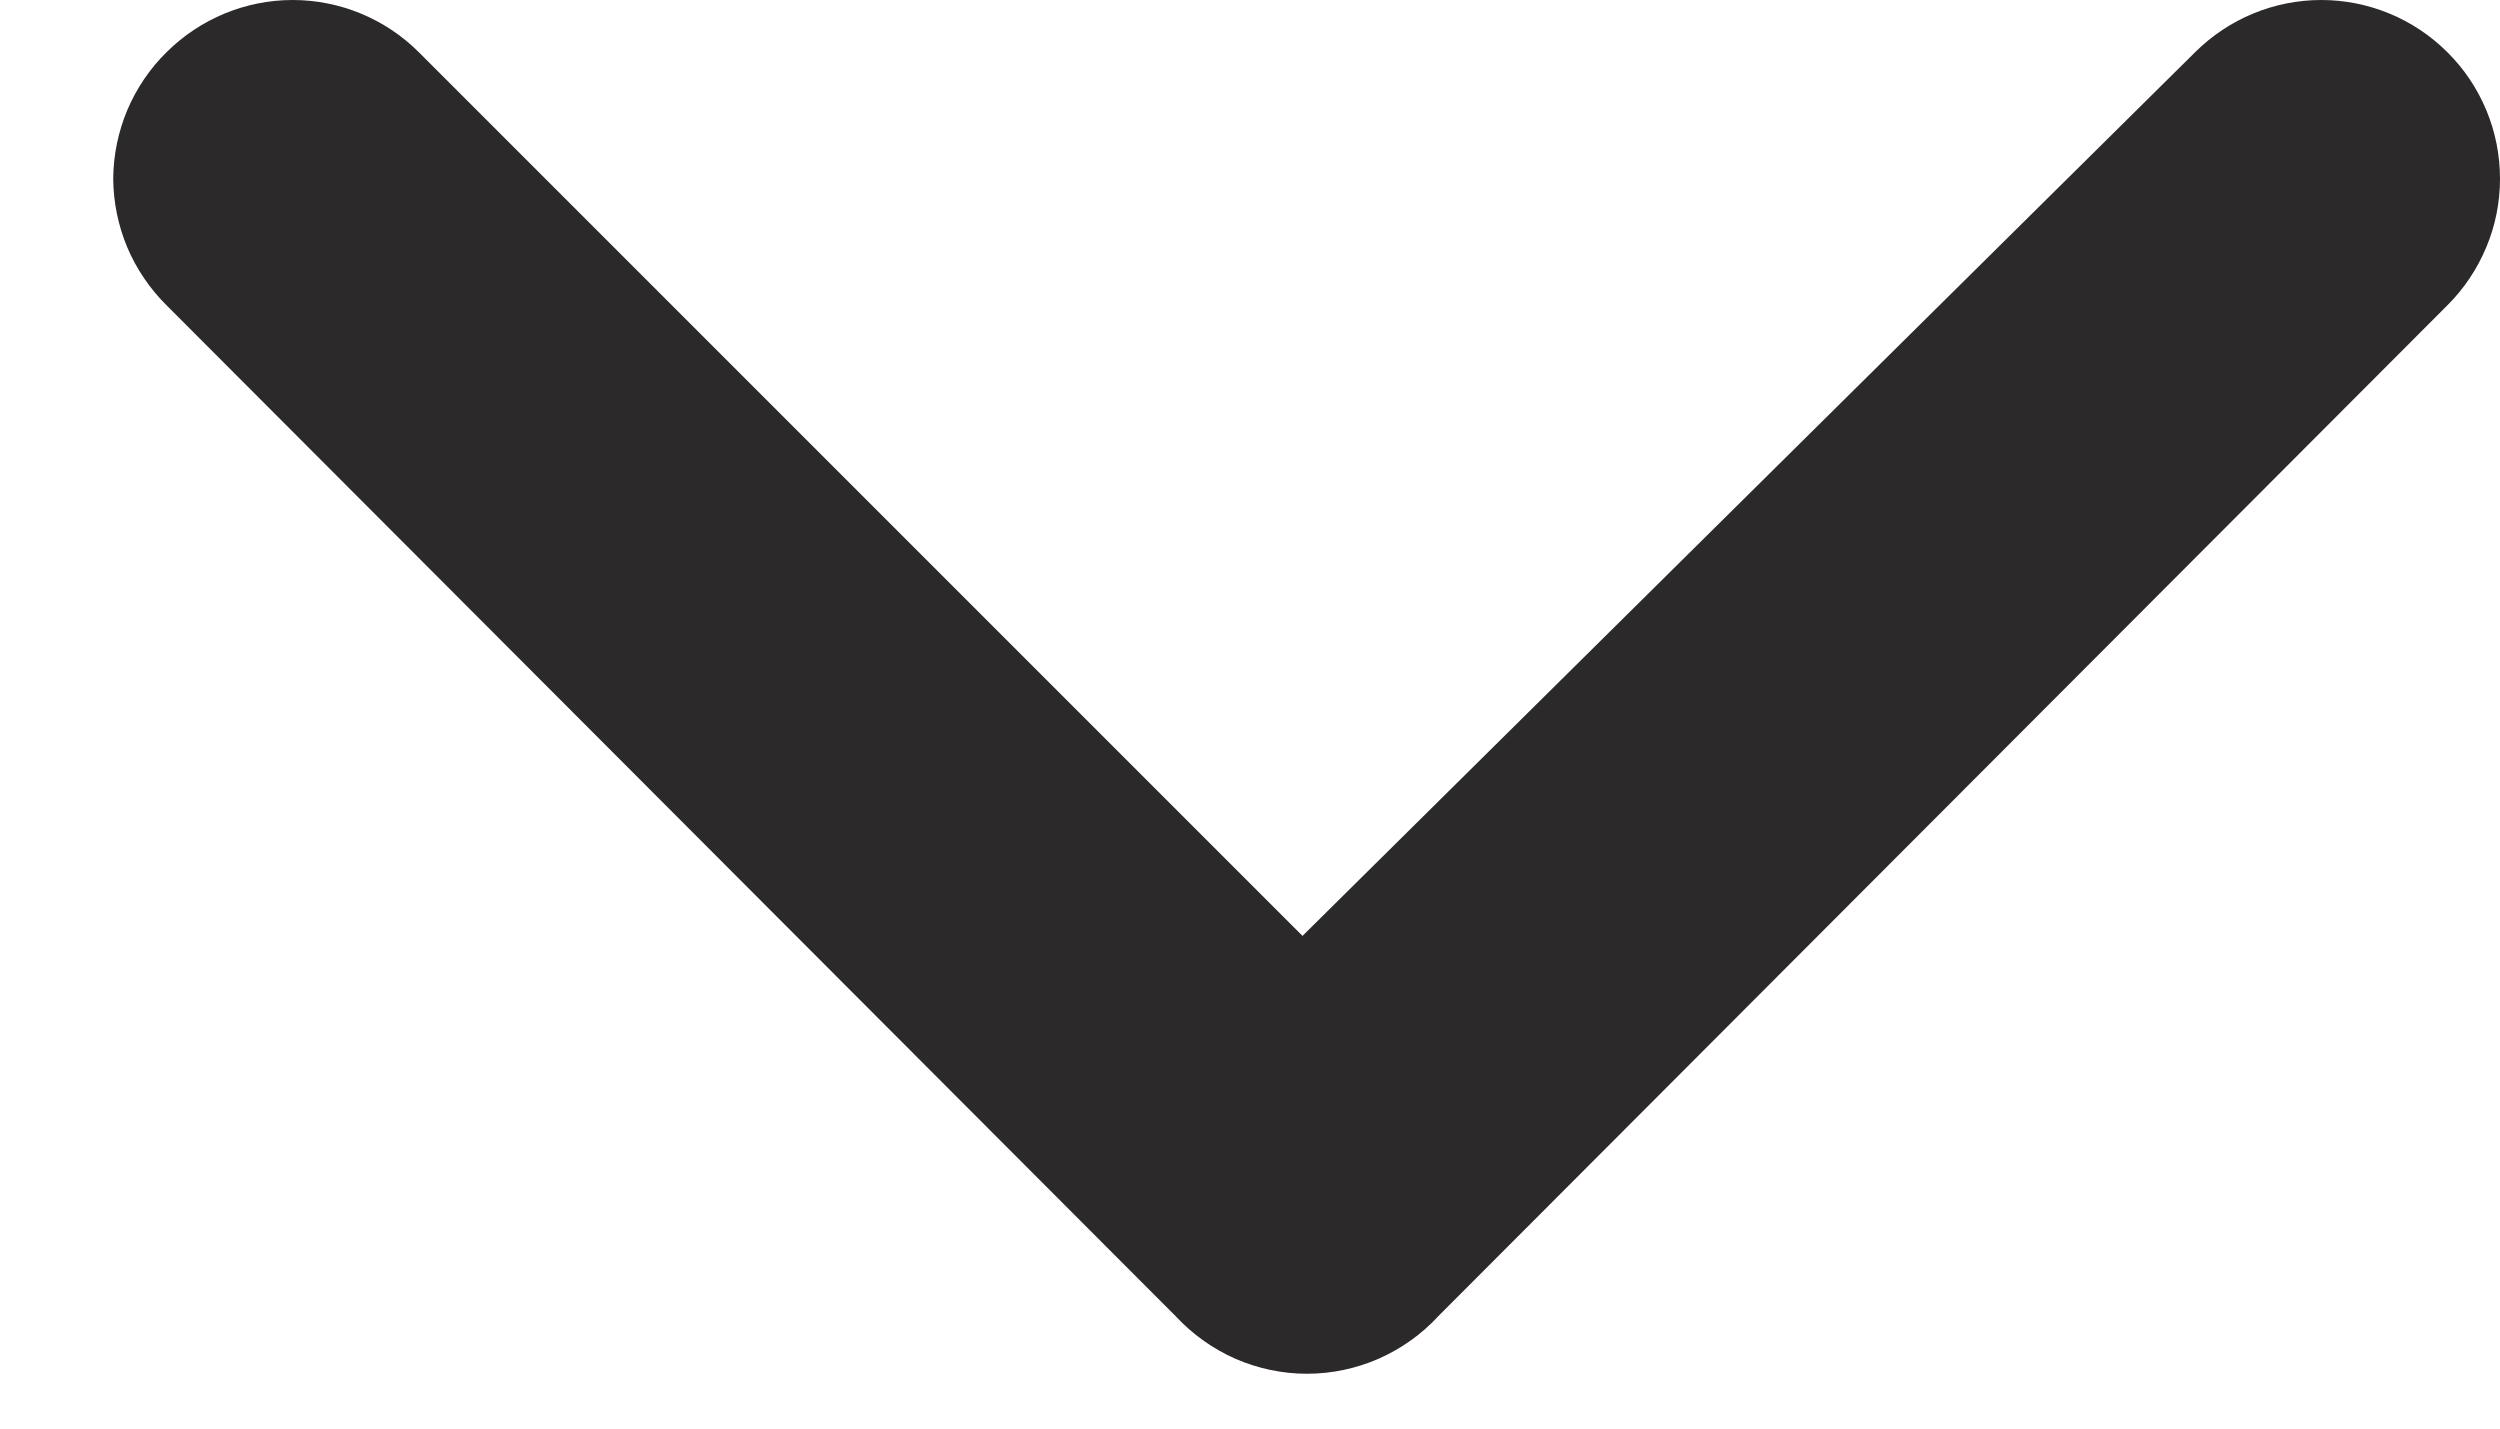 <svg width="14" height="8" viewBox="0 0 14 8" fill="none" xmlns="http://www.w3.org/2000/svg">
<path d="M8.054 7.371L13.704 1.711C13.798 1.618 13.872 1.507 13.923 1.385C13.974 1.264 14 1.133 14 1.001C14 0.869 13.974 0.738 13.923 0.616C13.872 0.494 13.798 0.384 13.704 0.291C13.517 0.105 13.263 -3.21984e-08 12.999 -4.37463e-08C12.735 -5.52942e-08 12.482 0.105 12.294 0.291L7.294 5.241L2.344 0.291C2.157 0.105 1.903 -5.2876e-07 1.639 -5.40308e-07C1.375 -5.51856e-07 1.122 0.105 0.934 0.291C0.84 0.383 0.765 0.494 0.713 0.616C0.662 0.738 0.635 0.868 0.634 1.001C0.635 1.133 0.662 1.264 0.713 1.386C0.765 1.508 0.84 1.618 0.934 1.711L6.584 7.371C6.678 7.472 6.791 7.553 6.918 7.609C7.044 7.664 7.181 7.693 7.319 7.693C7.457 7.693 7.594 7.664 7.72 7.609C7.847 7.553 7.961 7.472 8.054 7.371Z" fill="#2B2929"/>
</svg>
